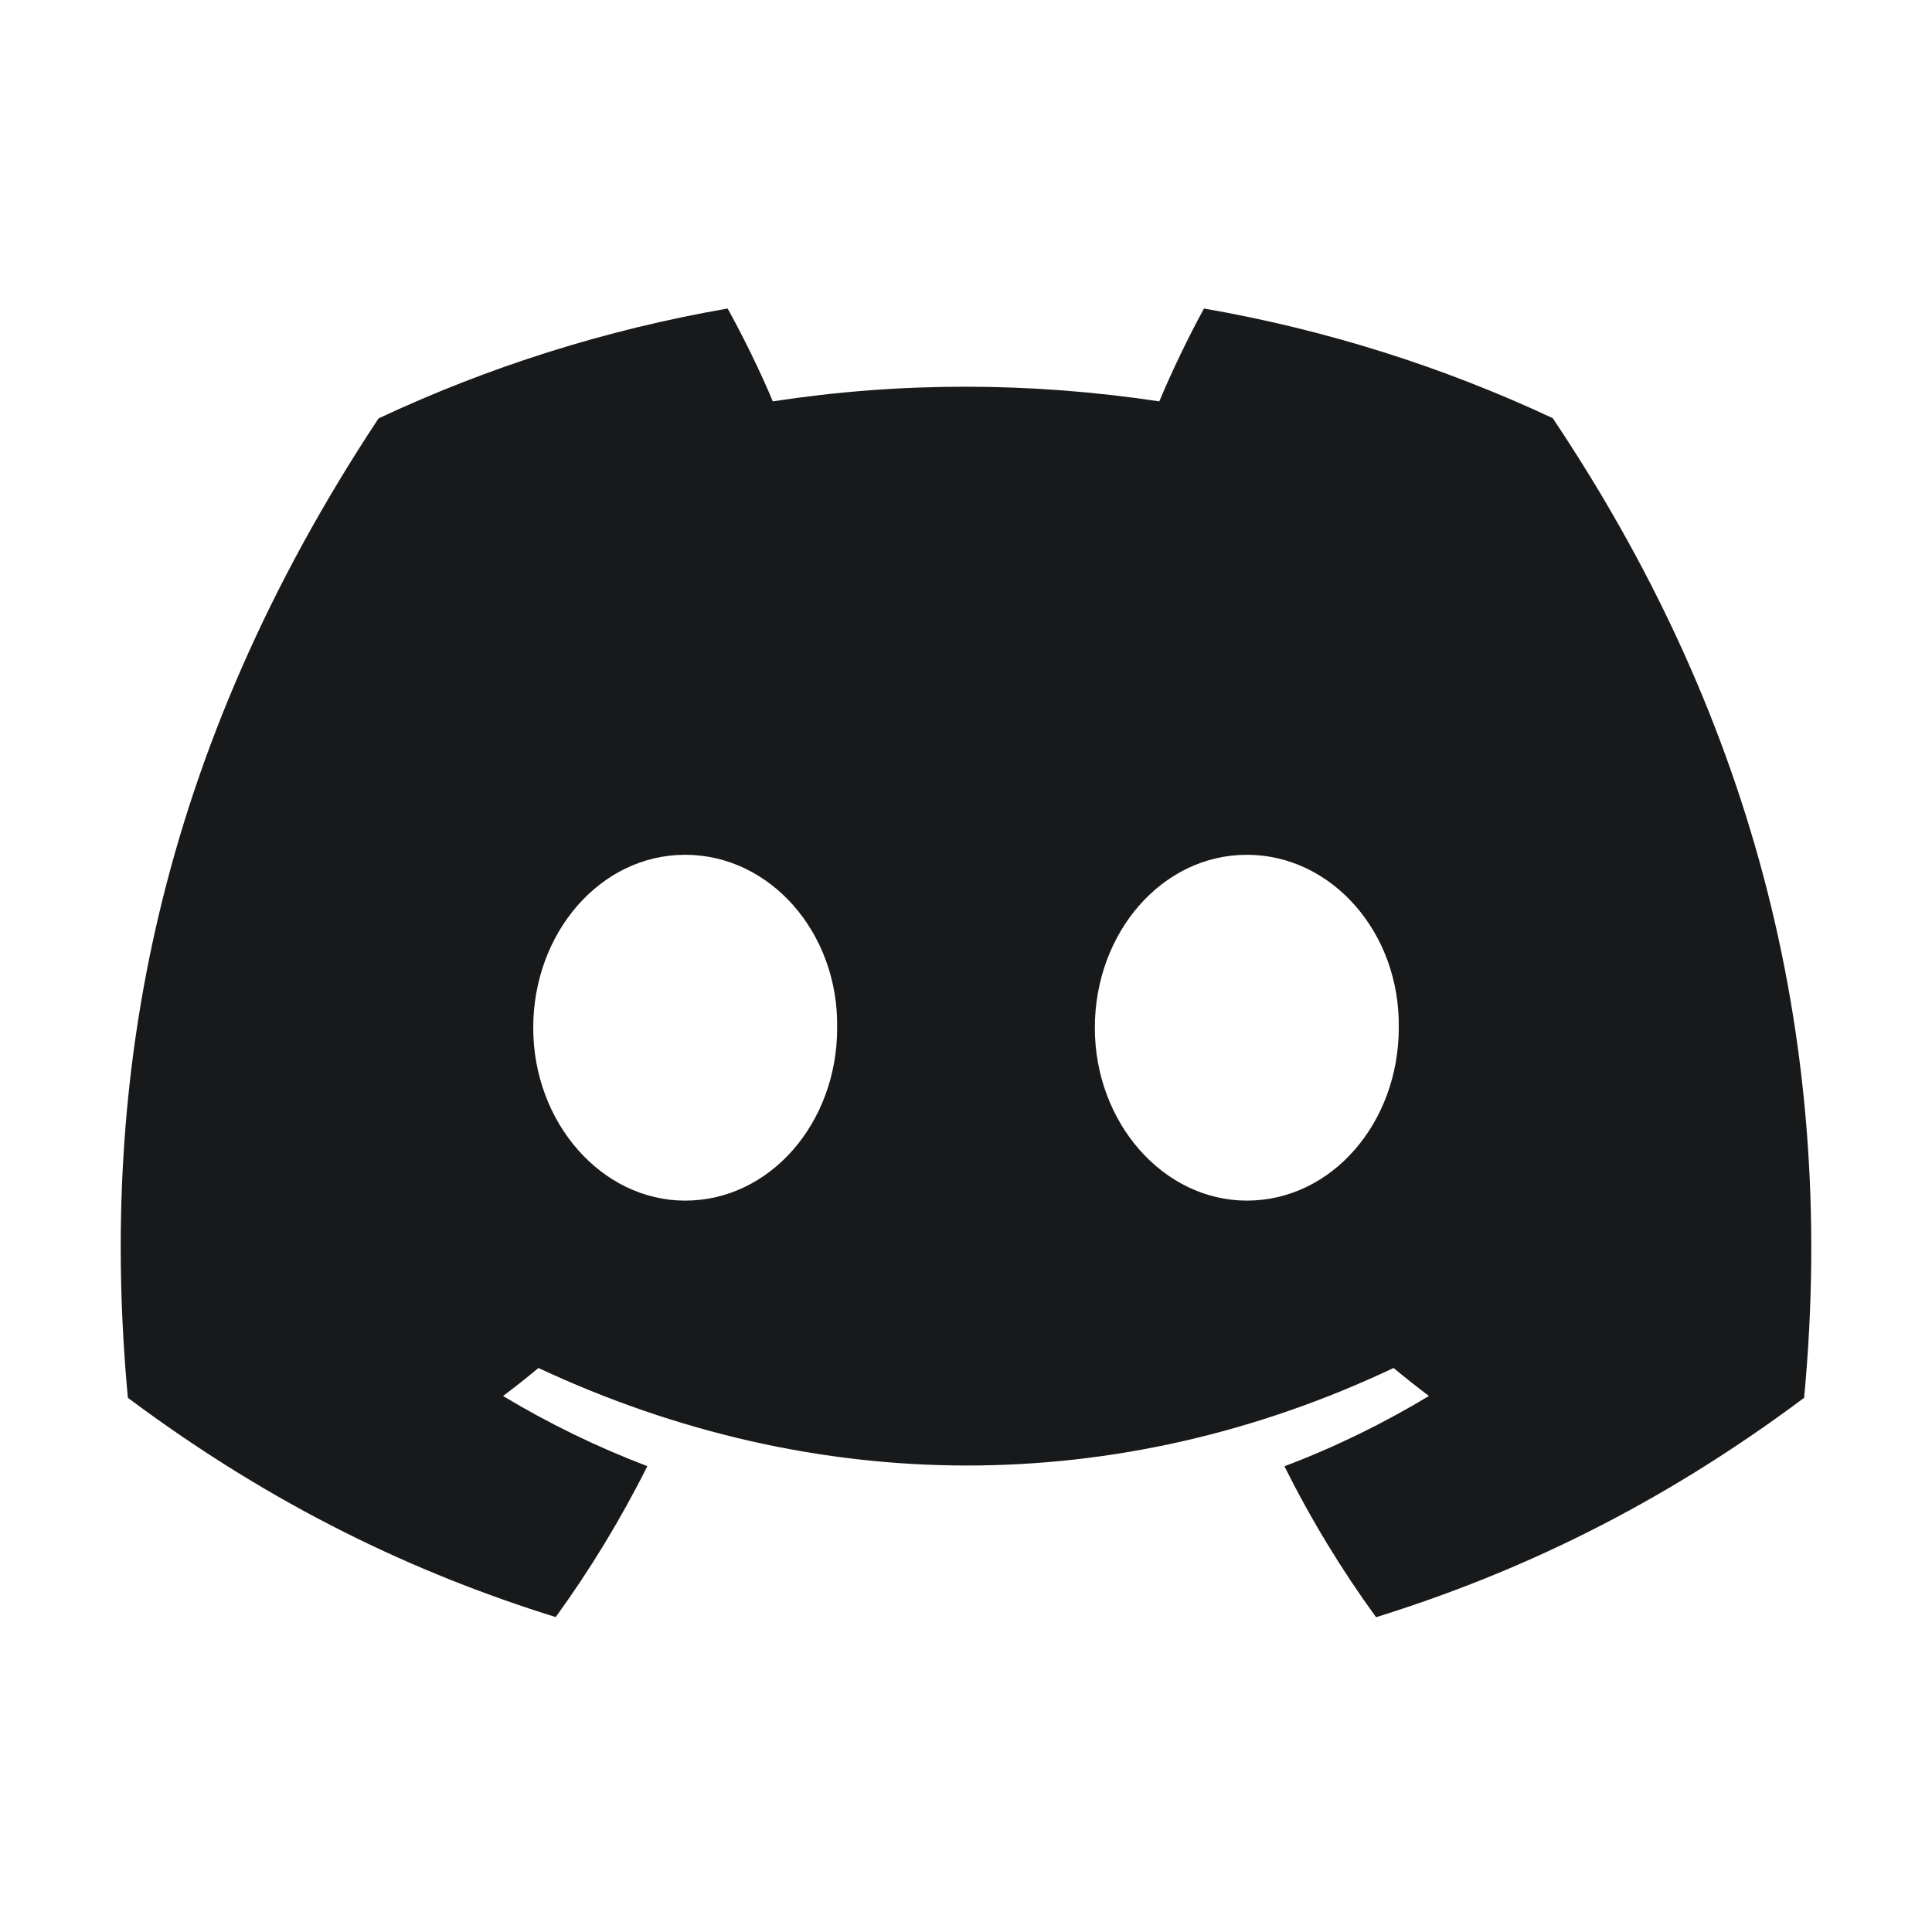 <svg width="16" height="16" viewBox="0 0 16 16" fill="none" xmlns="http://www.w3.org/2000/svg">
<path d="M12.859 3.463C11.953 3.039 10.984 2.731 9.971 2.555C9.847 2.78 9.701 3.083 9.601 3.324C8.524 3.162 7.457 3.162 6.4 3.324C6.3 3.083 6.151 2.78 6.026 2.555C5.011 2.731 4.041 3.04 3.135 3.465C1.307 6.227 0.812 8.921 1.059 11.576C2.272 12.482 3.447 13.032 4.602 13.392C4.887 12.999 5.141 12.582 5.361 12.142C4.943 11.983 4.543 11.788 4.166 11.561C4.266 11.486 4.364 11.409 4.459 11.329C6.762 12.406 9.265 12.406 11.541 11.329C11.637 11.409 11.735 11.486 11.834 11.561C11.455 11.789 11.055 11.985 10.637 12.143C10.856 12.582 11.11 13 11.396 13.393C12.552 13.033 13.728 12.483 14.941 11.576C15.231 8.498 14.444 5.829 12.859 3.463ZM5.674 9.943C4.983 9.943 4.416 9.298 4.416 8.512C4.416 7.726 4.971 7.079 5.674 7.079C6.378 7.079 6.945 7.724 6.933 8.512C6.934 9.298 6.378 9.943 5.674 9.943ZM10.326 9.943C9.634 9.943 9.067 9.298 9.067 8.512C9.067 7.726 9.622 7.079 10.326 7.079C11.029 7.079 11.596 7.724 11.584 8.512C11.584 9.298 11.029 9.943 10.326 9.943Z" fill="#17191B"/>
</svg>

